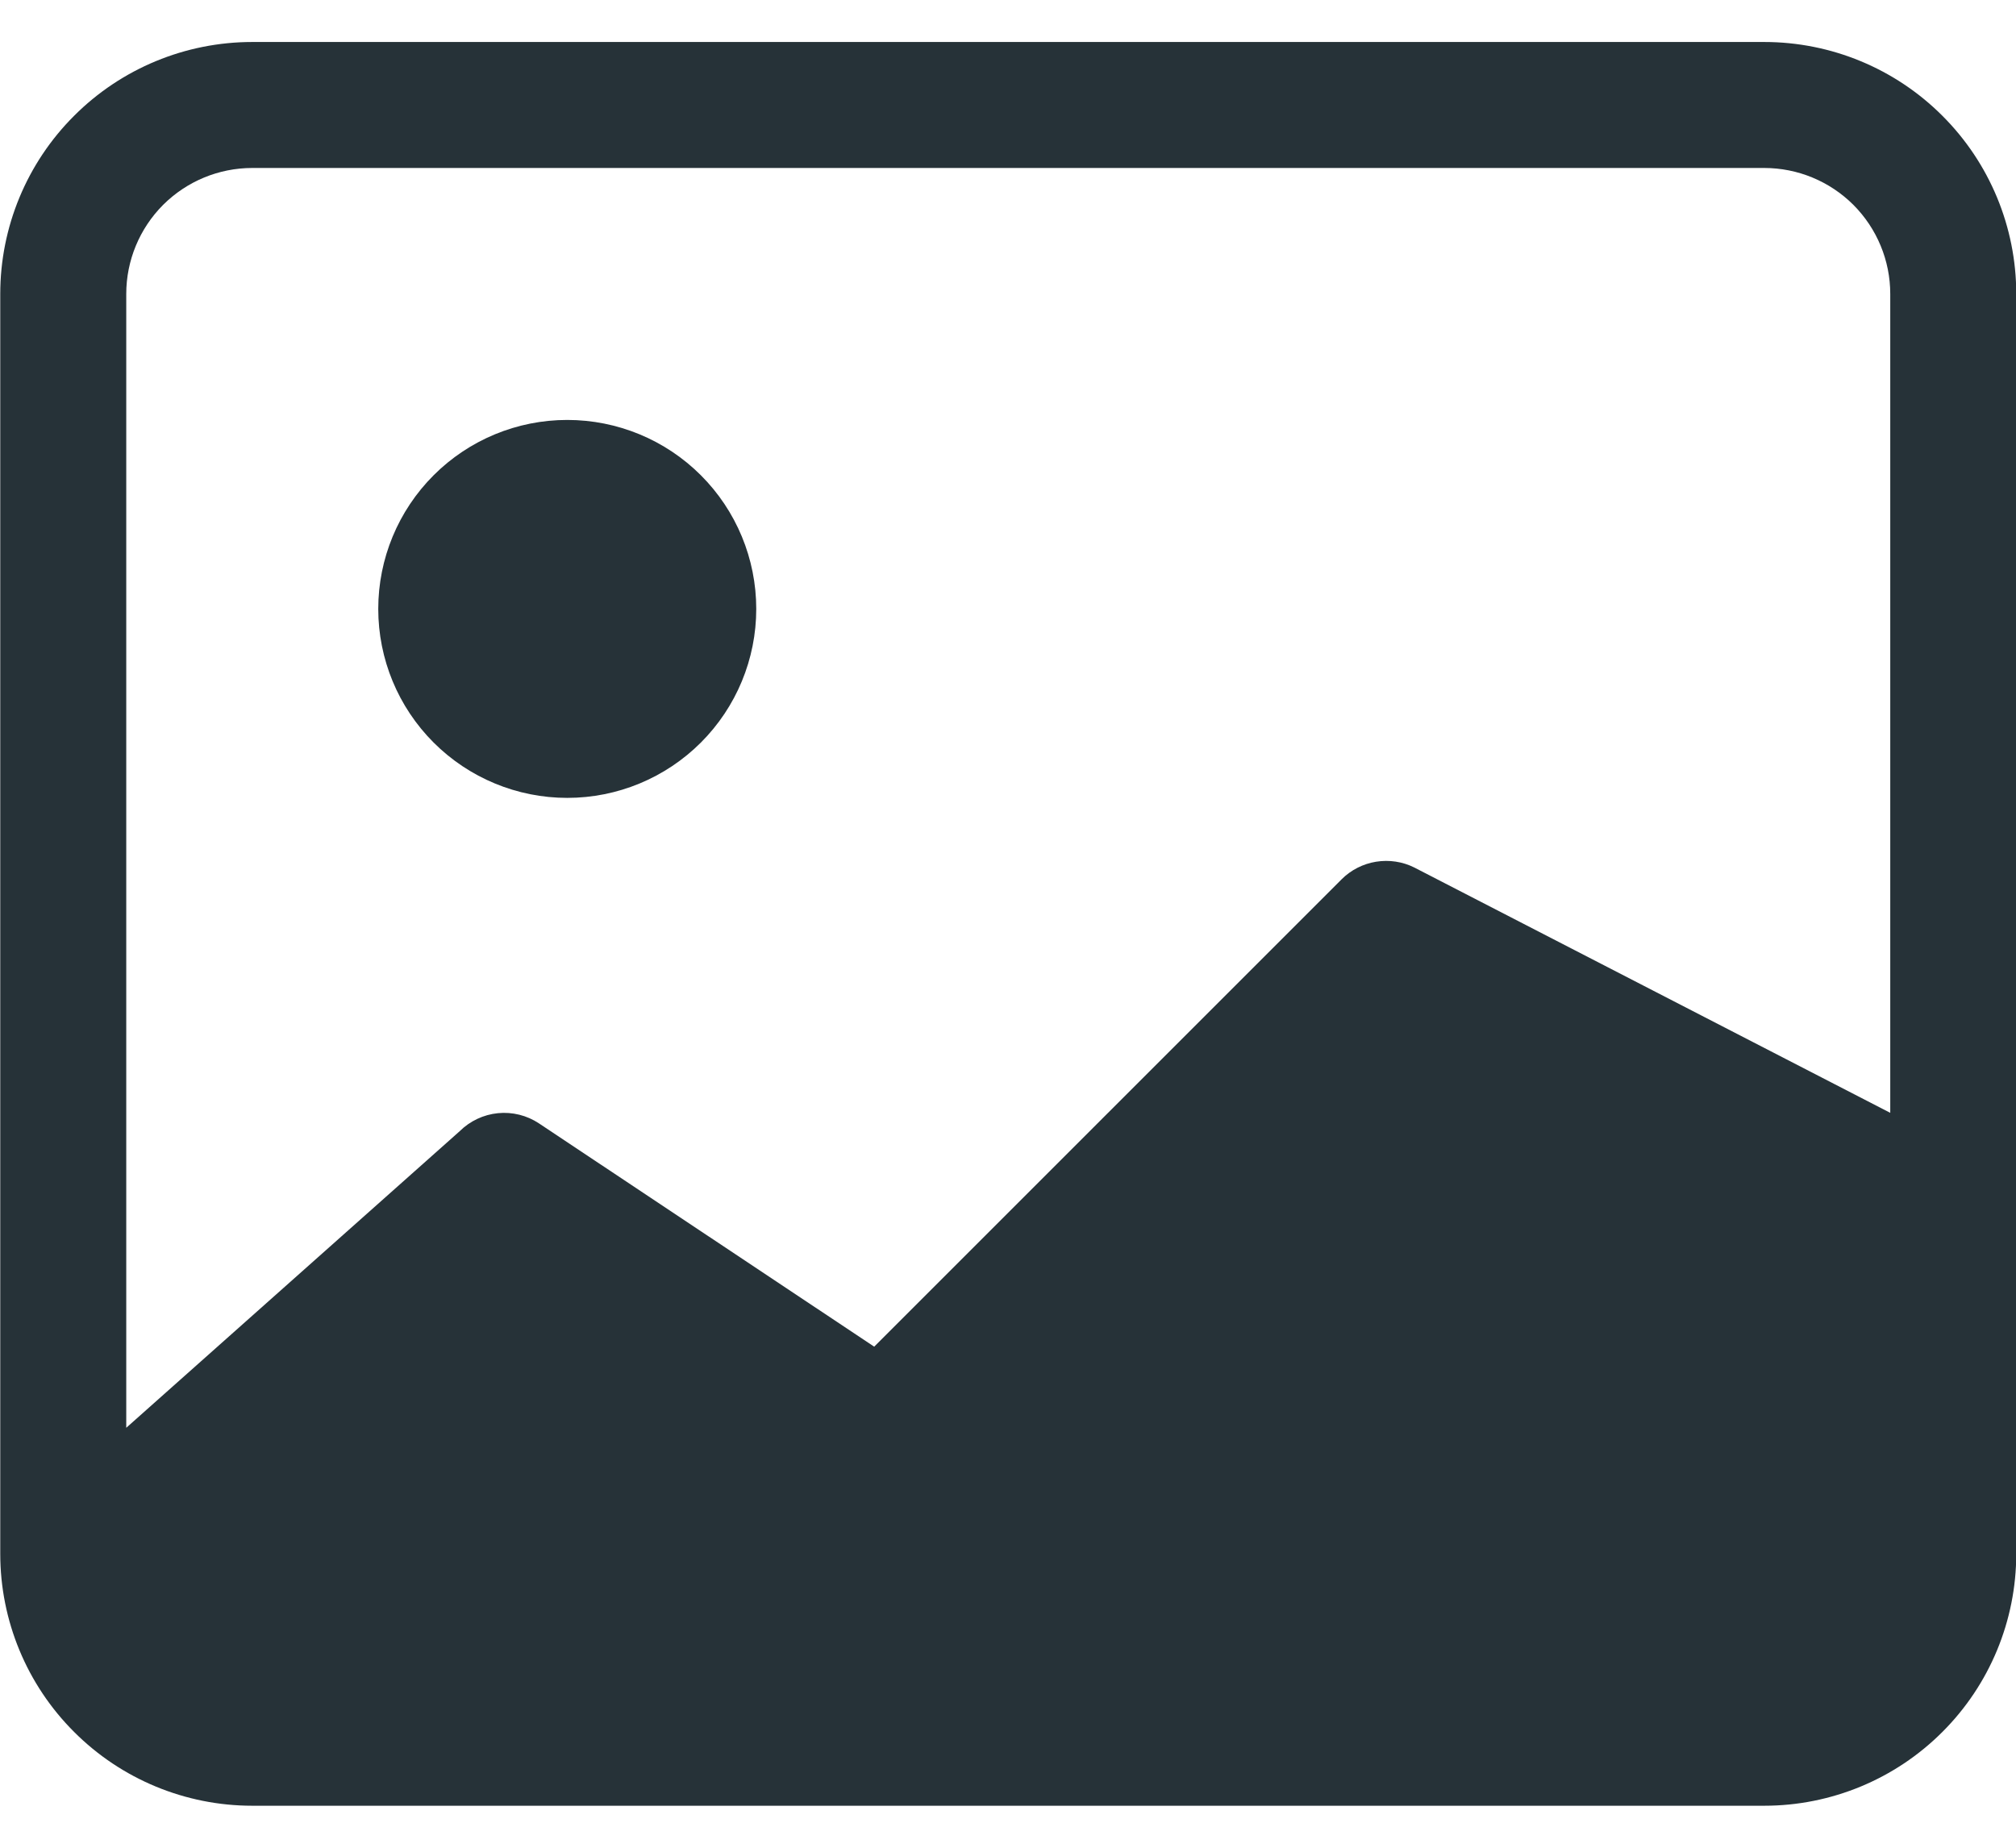 <svg width="24" height="22" viewBox="0 0 24 22" fill="none" xmlns="http://www.w3.org/2000/svg">
<path d="M9.003 7.25C9.003 7.847 8.766 8.419 8.344 8.841C7.922 9.263 7.35 9.5 6.753 9.5C6.156 9.5 5.584 9.263 5.162 8.841C4.74 8.419 4.503 7.847 4.503 7.25C4.503 6.653 4.74 6.081 5.162 5.659C5.584 5.237 6.156 5 6.753 5C7.35 5 7.922 5.237 8.344 5.659C8.766 6.081 9.003 6.653 9.003 7.25Z" fill="#263238"/>
<path d="M3.003 0.5C2.207 0.5 1.444 0.816 0.882 1.379C0.319 1.941 0.003 2.704 0.003 3.5V18.5C0.003 19.296 0.319 20.059 0.882 20.621C1.444 21.184 2.207 21.5 3.003 21.5H21.003C21.799 21.5 22.562 21.184 23.124 20.621C23.687 20.059 24.003 19.296 24.003 18.5V3.5C24.003 2.704 23.687 1.941 23.124 1.379C22.562 0.816 21.799 0.5 21.003 0.5H3.003ZM21.003 2C21.401 2 21.782 2.158 22.064 2.439C22.345 2.721 22.503 3.102 22.503 3.5V13.25L16.837 10.329C16.697 10.259 16.538 10.235 16.382 10.26C16.227 10.285 16.083 10.358 15.972 10.469L10.407 16.034L6.417 13.376C6.273 13.28 6.1 13.237 5.928 13.254C5.756 13.271 5.595 13.347 5.472 13.469L1.503 17V3.5C1.503 3.102 1.661 2.721 1.942 2.439C2.224 2.158 2.605 2 3.003 2H21.003Z" fill="#263238"/>
</svg>
